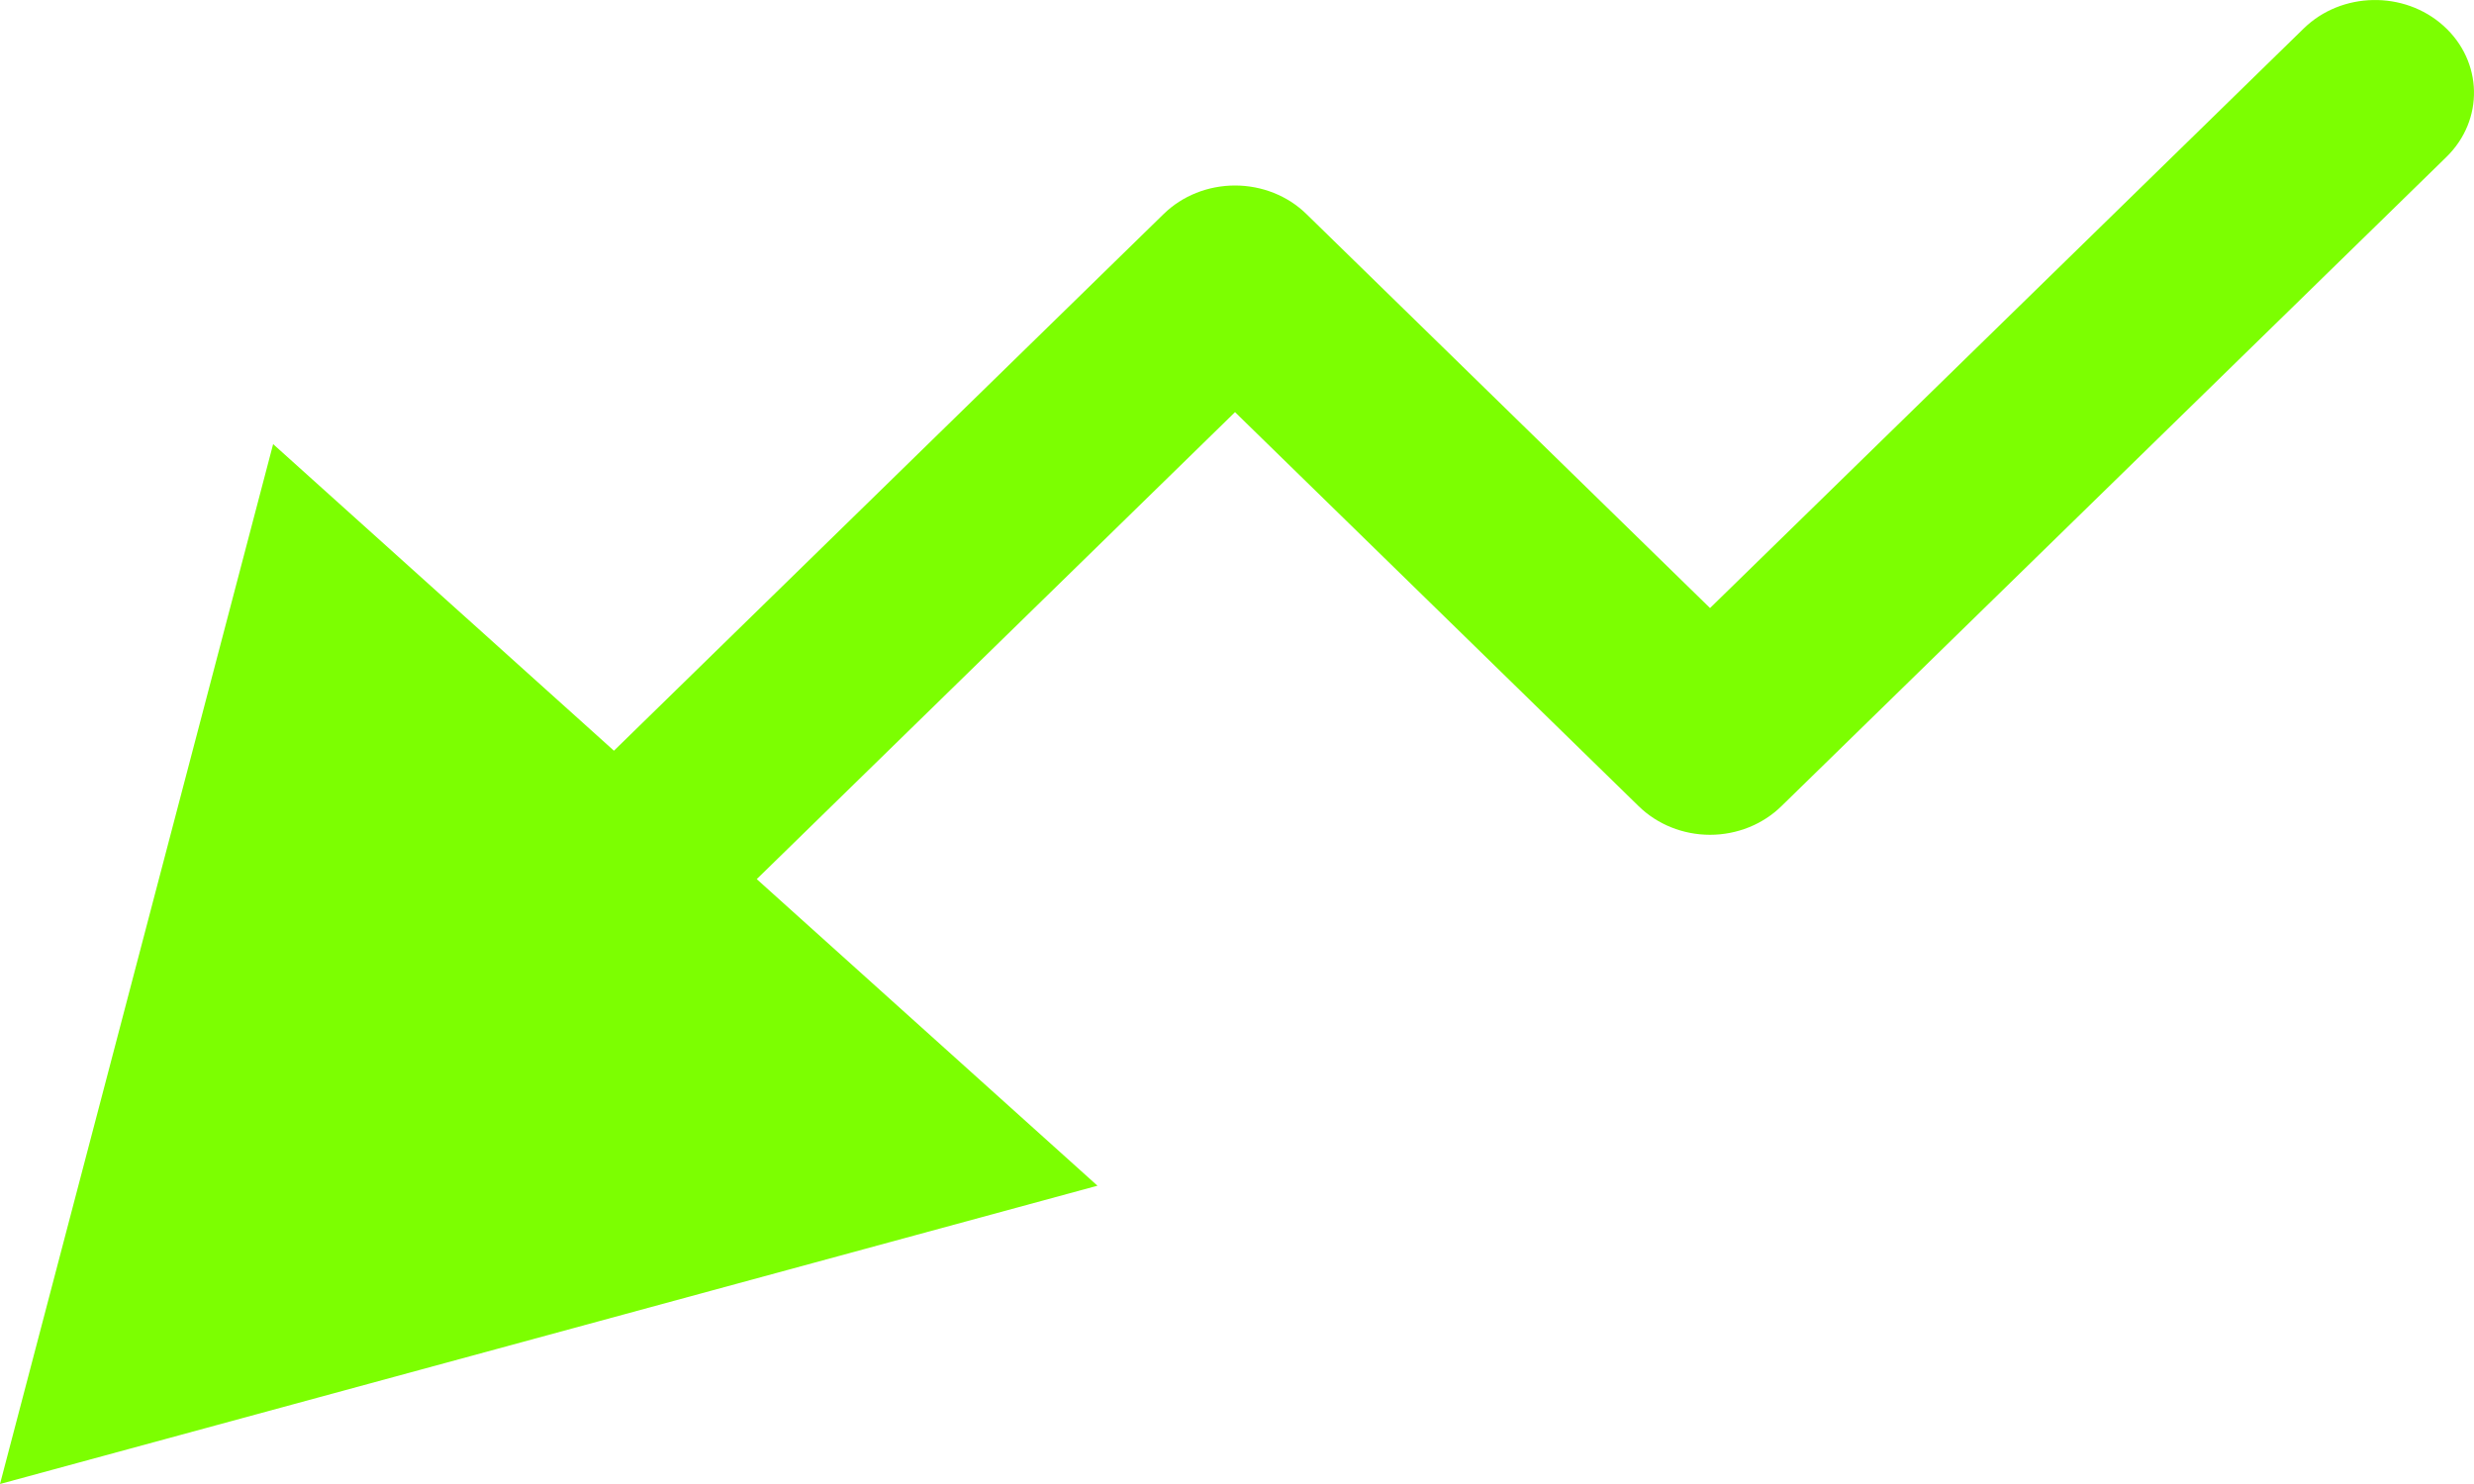 <svg width="25" height="15" viewBox="0 0 25 15" fill="none" xmlns="http://www.w3.org/2000/svg">
<path fill-rule="evenodd" clip-rule="evenodd" d="M11.09 11.985L0 15L2.76 4.489L6.204 7.588L11.759 2.163C11.947 1.979 12.208 1.875 12.48 1.875C12.752 1.875 13.013 1.979 13.201 2.163L17.28 6.146L23.279 0.288C23.661 -0.085 24.294 -0.097 24.692 0.261C25.091 0.62 25.104 1.213 24.721 1.587L18.001 8.149C17.813 8.333 17.552 8.438 17.28 8.438C17.008 8.438 16.747 8.333 16.559 8.149L12.48 4.166L7.647 8.886L11.09 11.985Z" fill="#7CFF01"/>
</svg>
